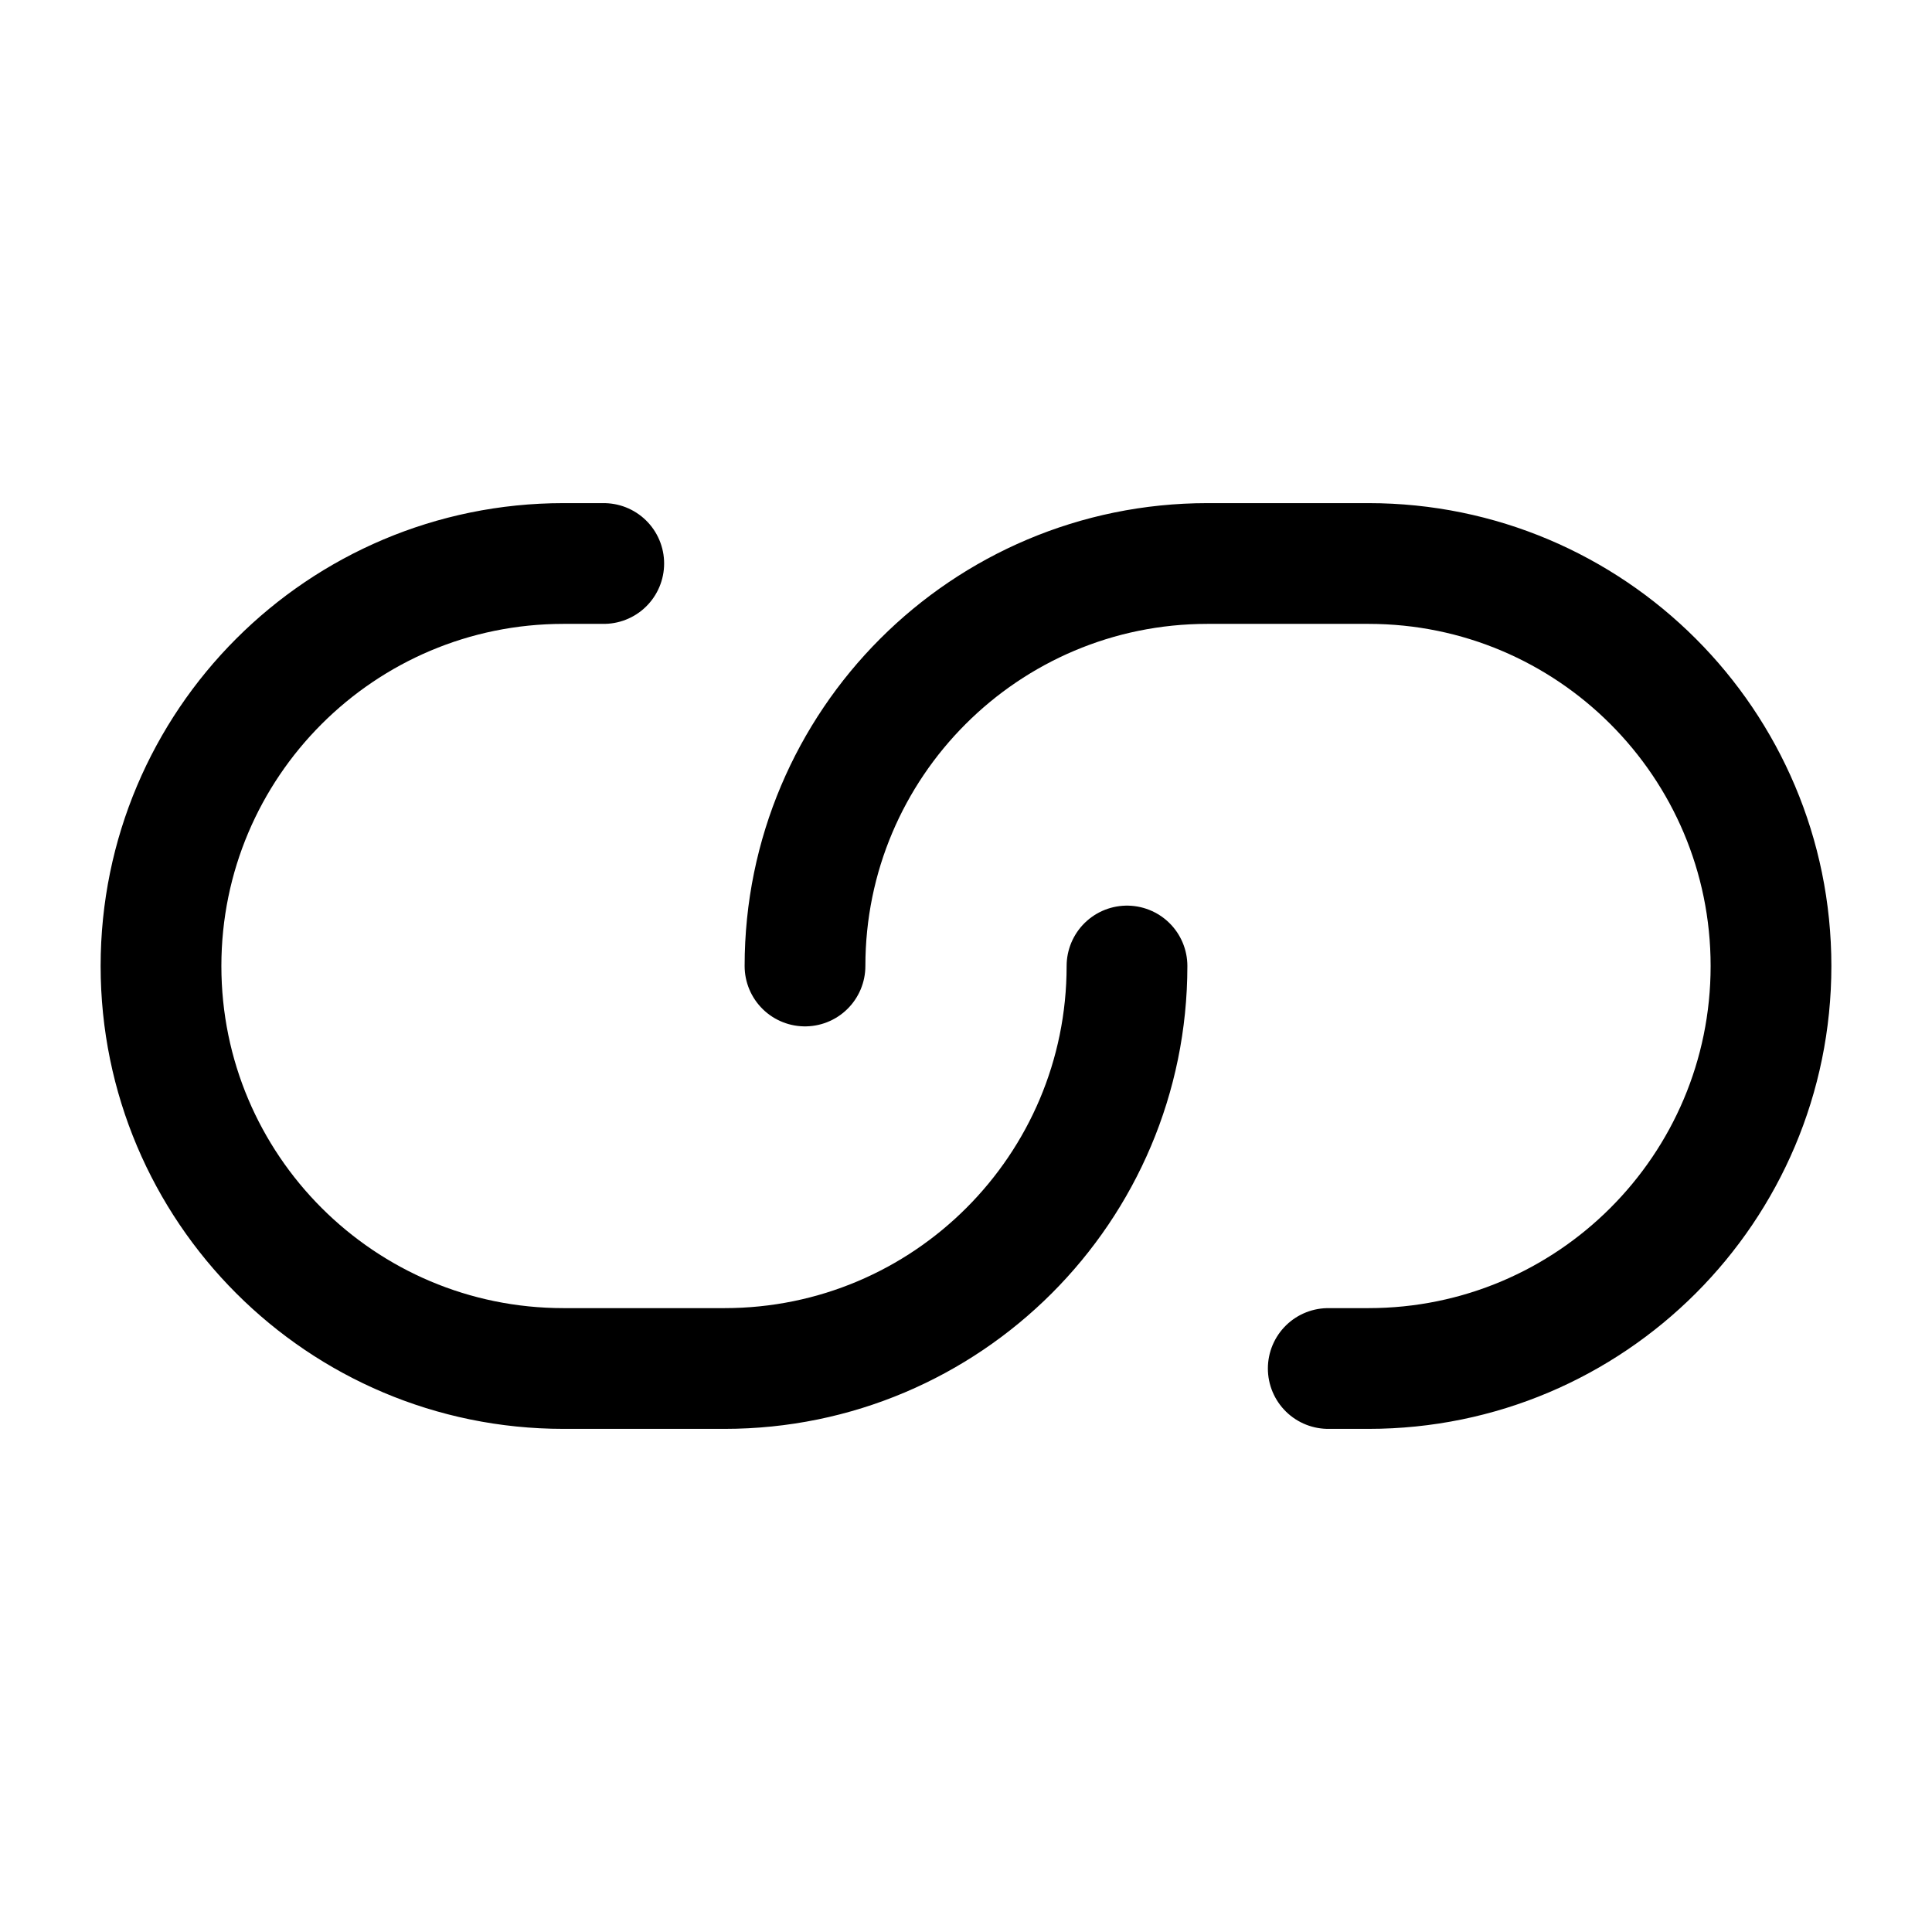 <svg width="100%" height="100%" viewBox="0 0 24 24" fill="none" xmlns="http://www.w3.org/2000/svg">
<path d="M7.5 7H7C4.239 7 2 9.239 2 12C2 14.761 4.239 17 7 17H9C11.761 17 14 14.761 14 12M16.5 17H17C19.761 17 22 14.761 22 12C22 9.239 19.761 7 17 7H15C12.239 7 10 9.239 10 12" stroke="currentColor" stroke-width="1.5" stroke-linecap="round" stroke-linejoin="round"/>
</svg>
